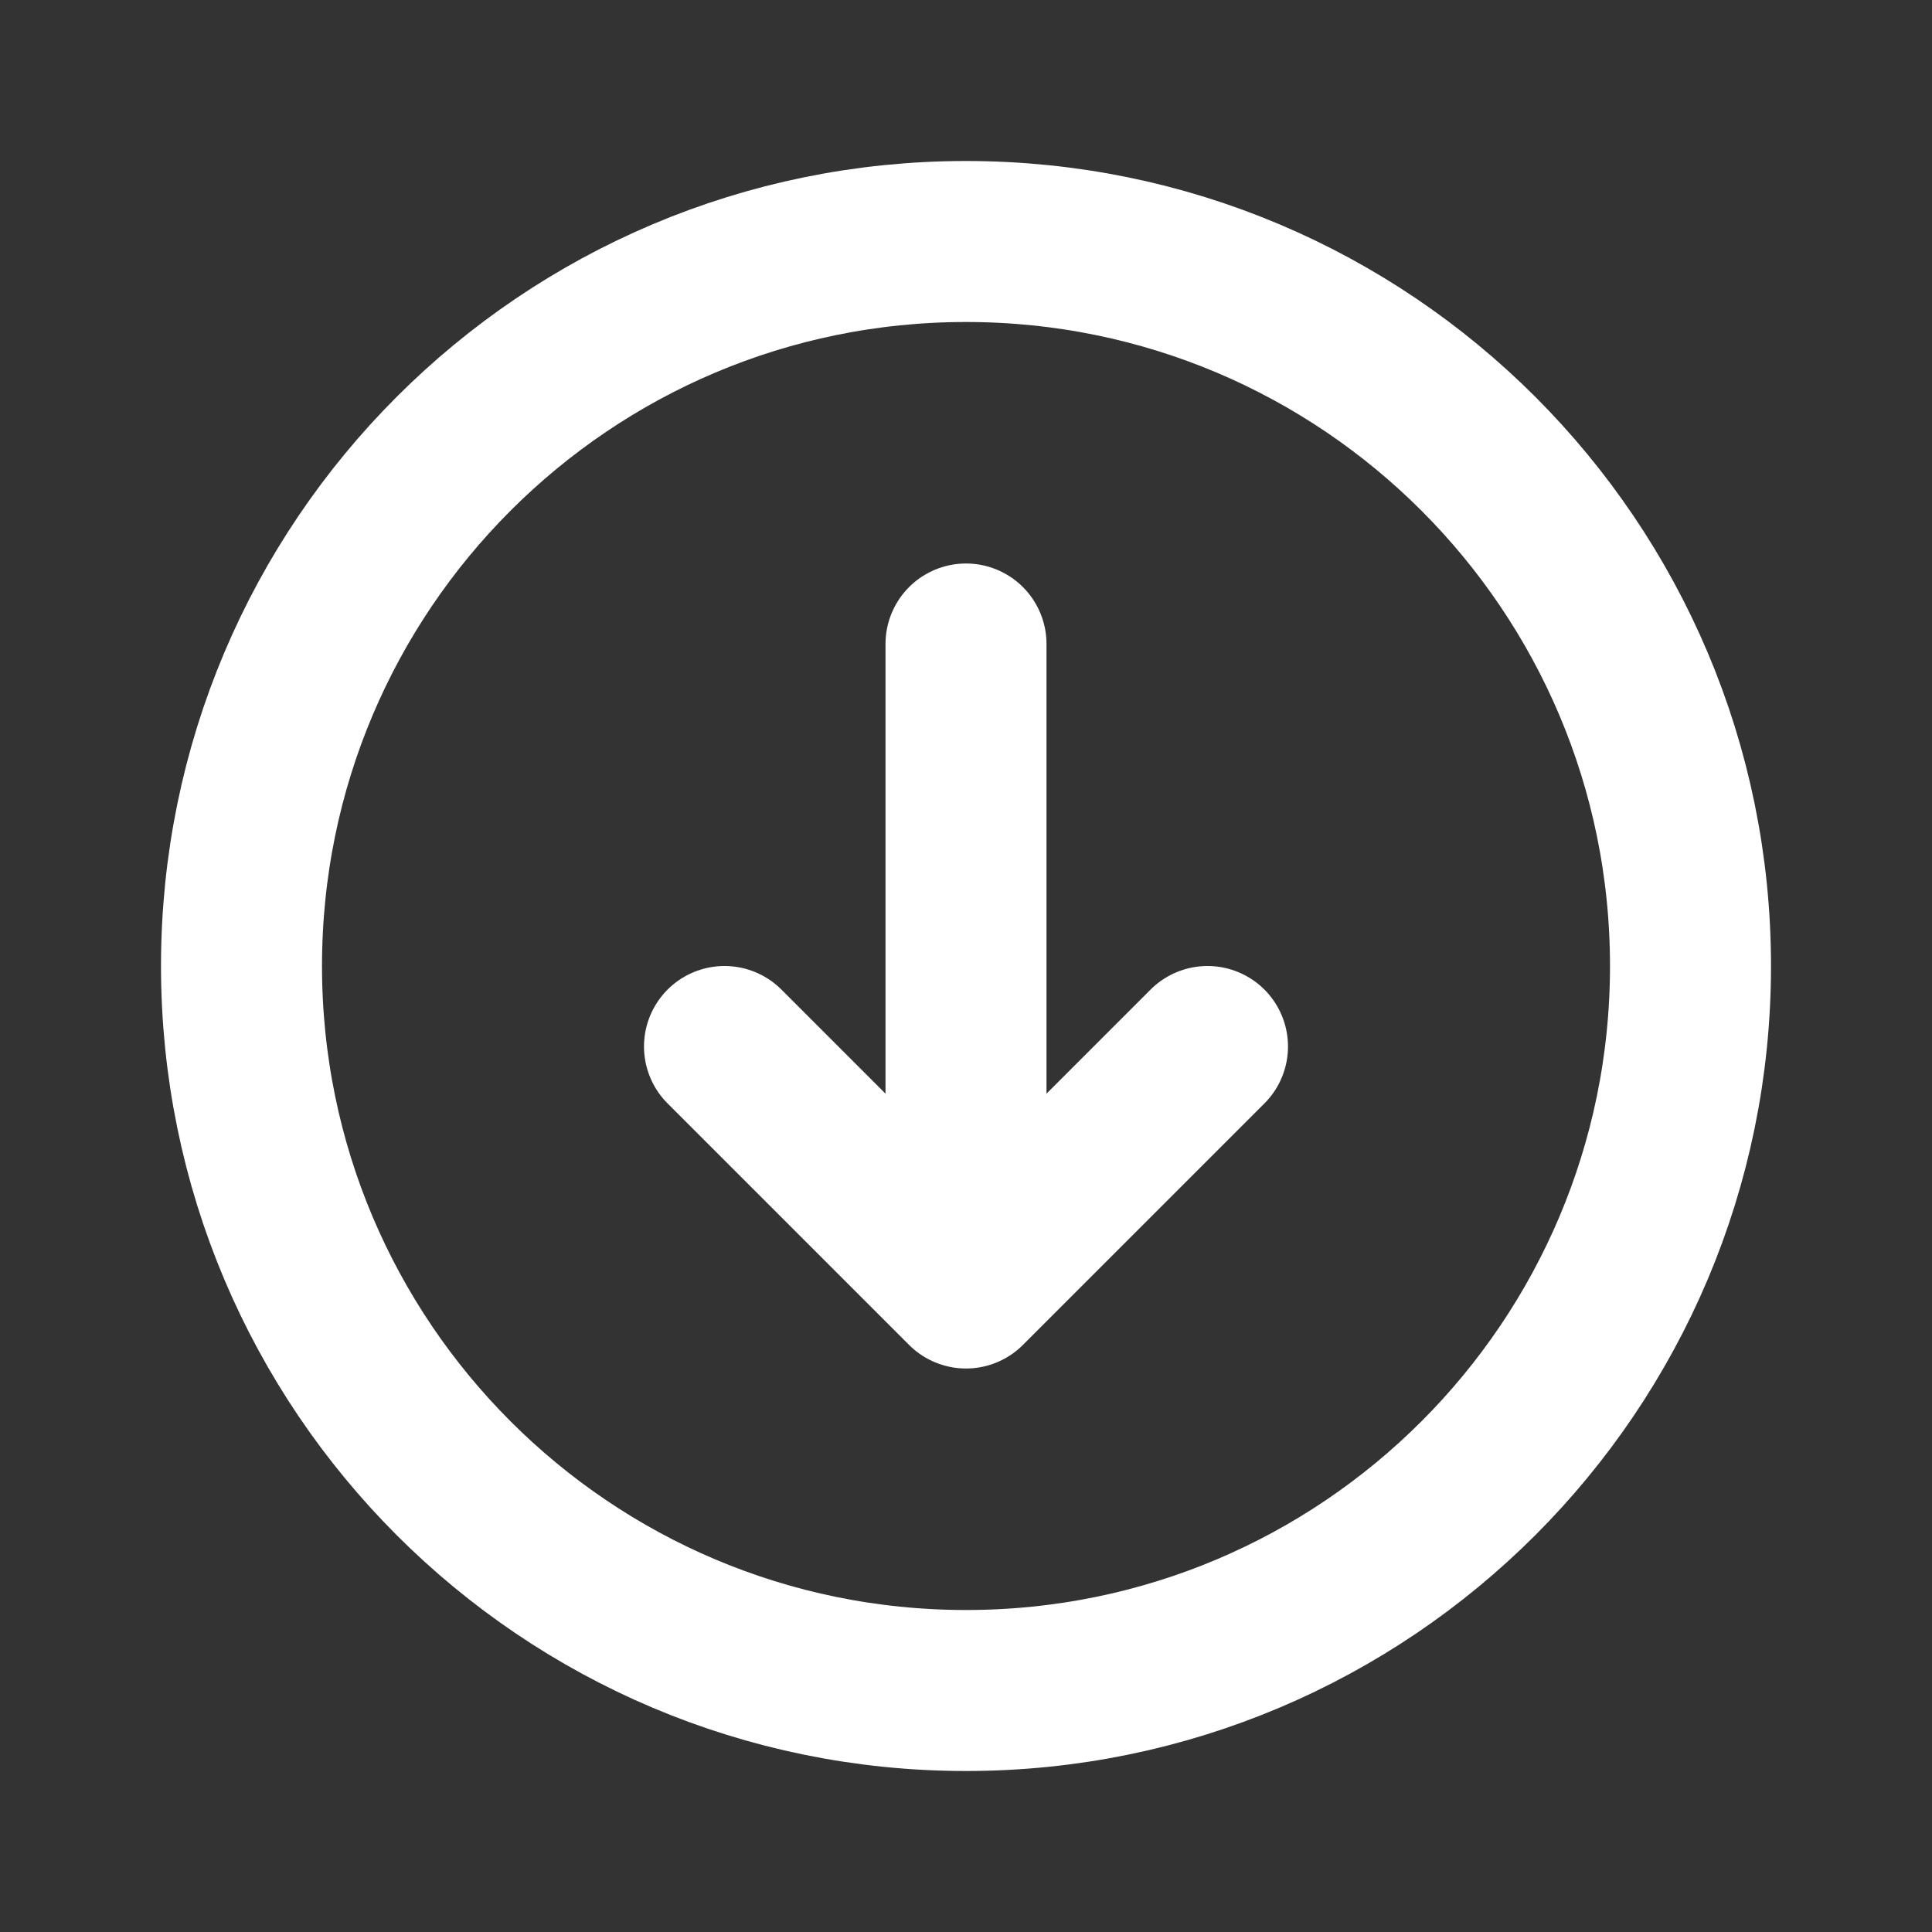 <svg width="24" height="24" viewBox="0 0 24 24" fill="none" xmlns="http://www.w3.org/2000/svg">
<rect x="0" y="0" width="24" height="24" fill="#333333" stroke="none"/>
<g id="Arrow / Arrow_Circle_Down">
<path id="Vector"
			d="M9 13L12 16M12 16L15 13M12 16V8M21 12C21 7.029 16.971 3 12 3C7.029 3 3 7.029 3 12C3 16.971 7.029 21 12 21C16.971 21 21 16.971 21 12Z"
			stroke="white" stroke-width="2" stroke-linecap="round" stroke-linejoin="round"/>
</g>
</svg>
